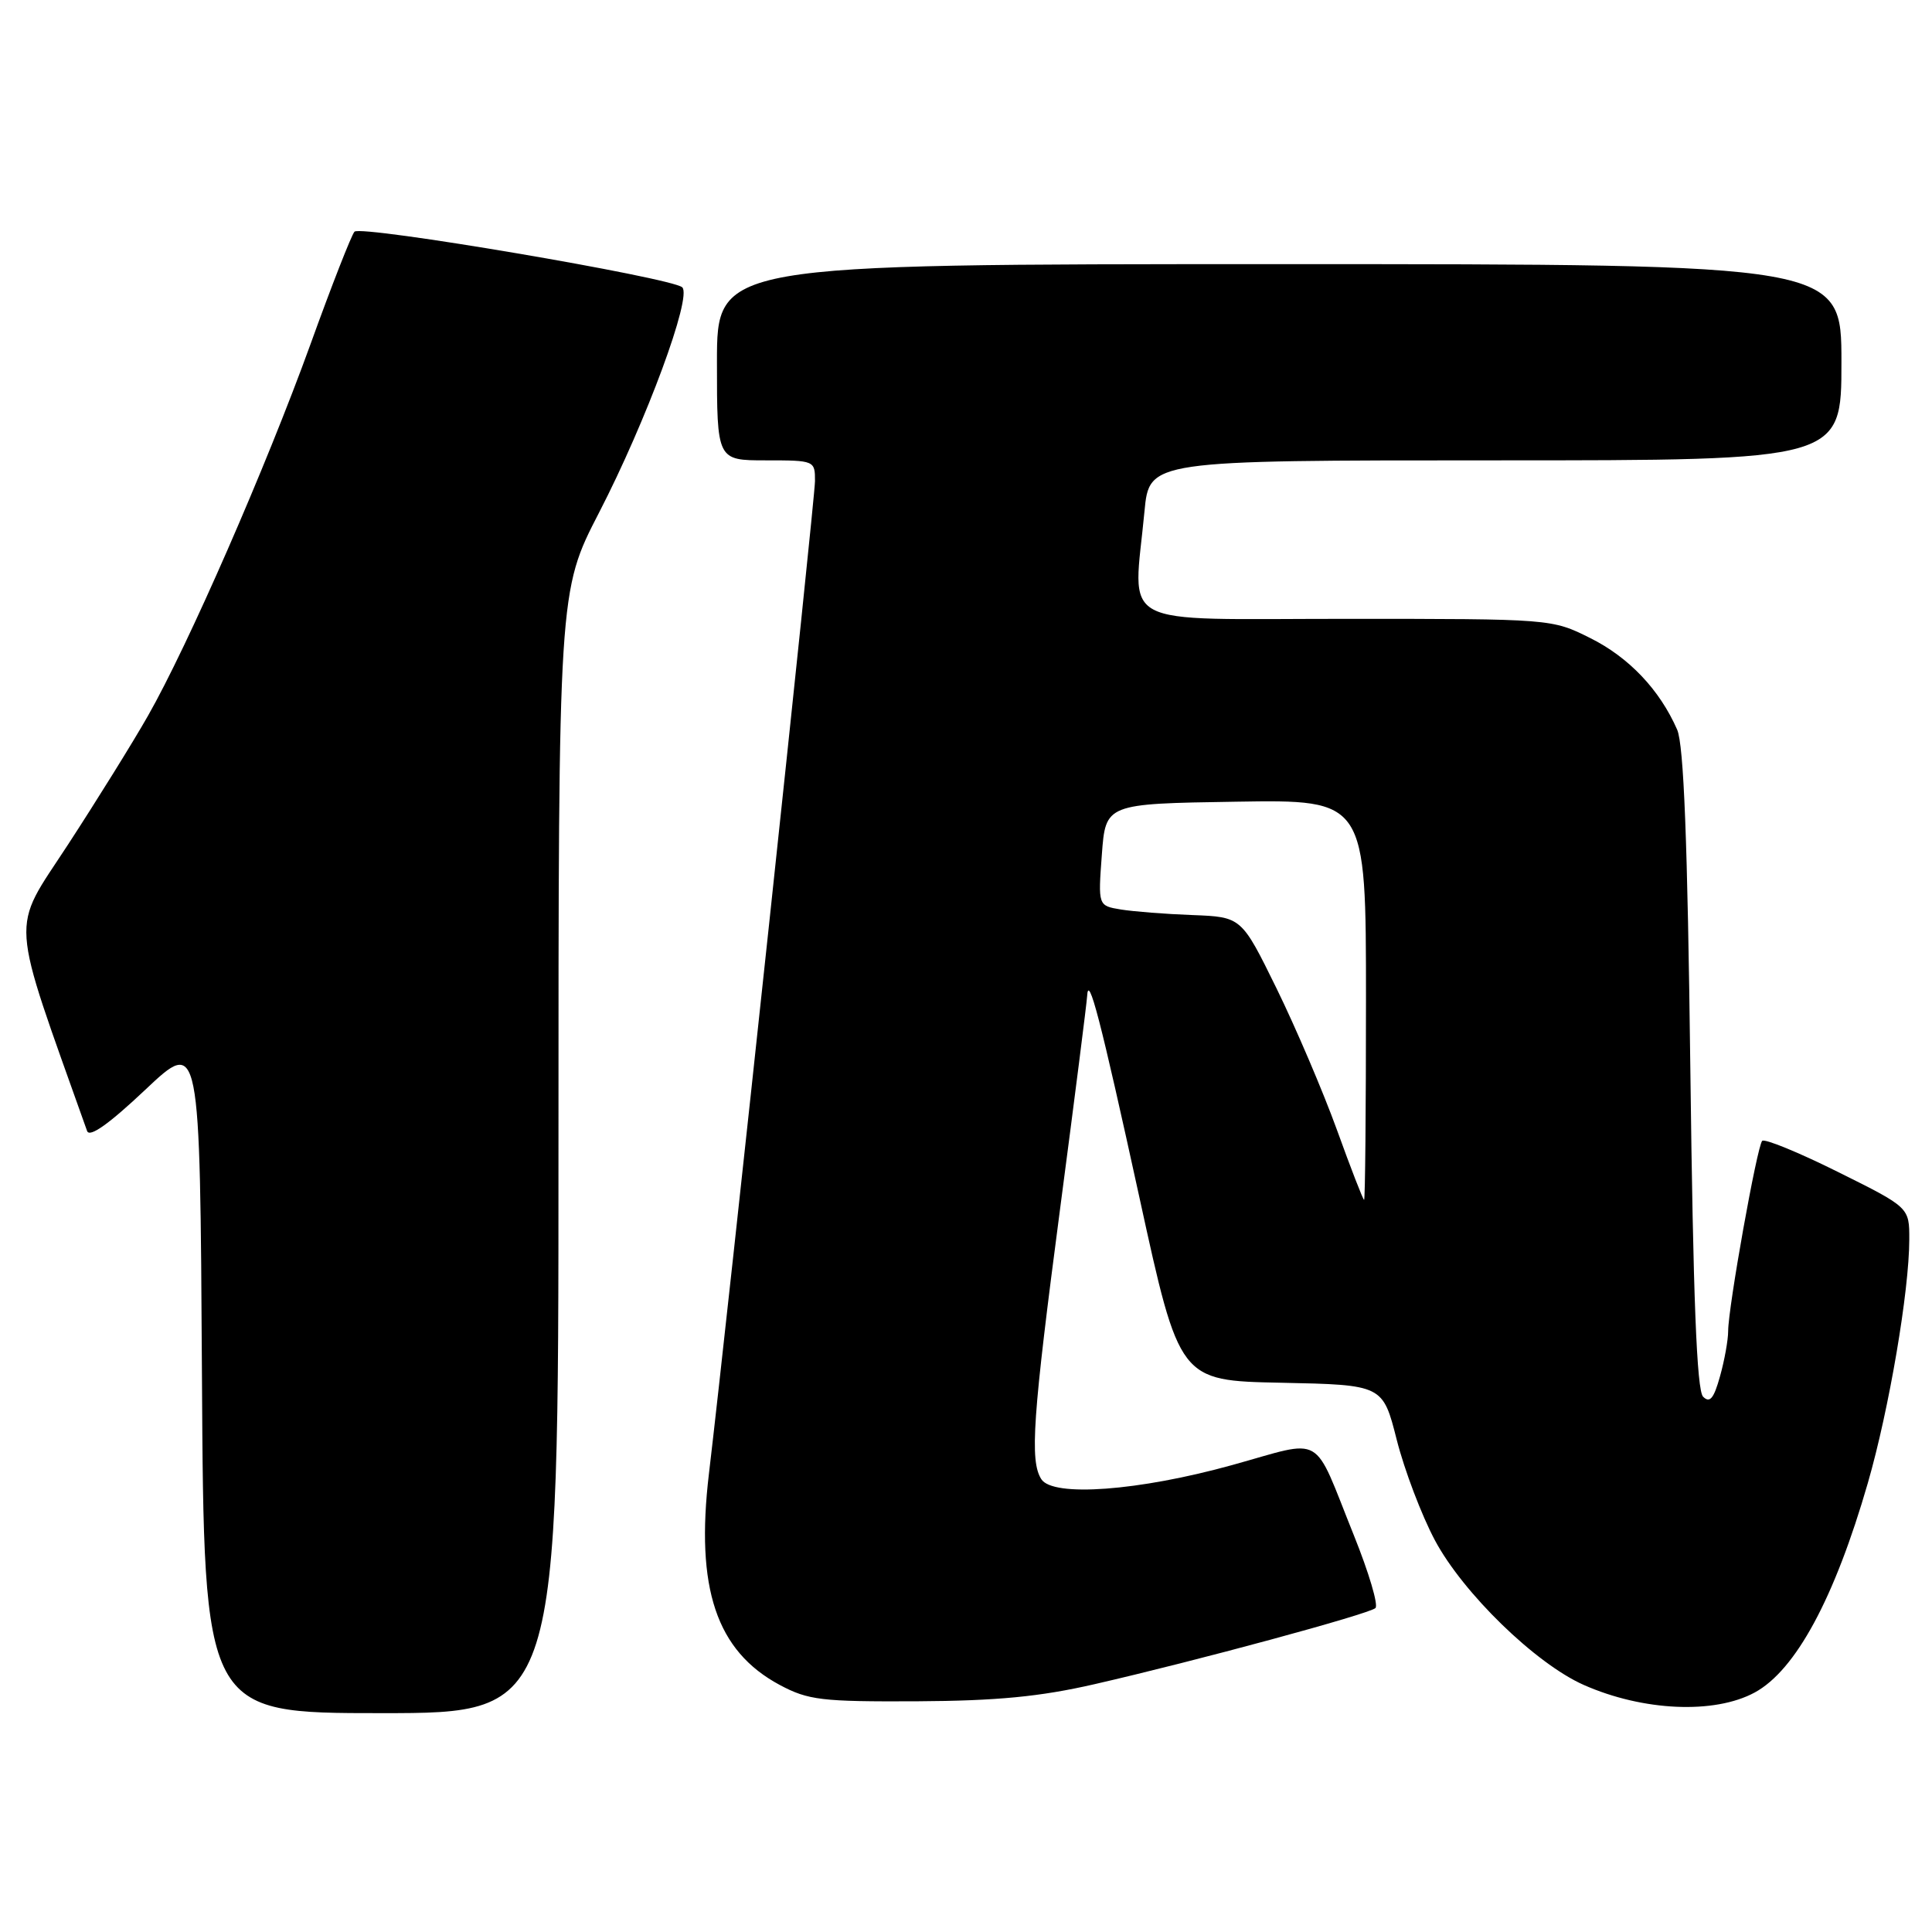 <?xml version="1.0" encoding="UTF-8" standalone="no"?>
<!DOCTYPE svg PUBLIC "-//W3C//DTD SVG 1.1//EN" "http://www.w3.org/Graphics/SVG/1.1/DTD/svg11.dtd" >
<svg xmlns="http://www.w3.org/2000/svg" xmlns:xlink="http://www.w3.org/1999/xlink" version="1.1" viewBox="0 0 256 256">
 <g >
 <path fill="currentColor"
d=" M 74.00 152.67 C 74.00 78.34 74.00 78.34 79.38 67.92 C 85.63 55.81 91.73 39.30 90.40 38.07 C 89.01 36.79 47.81 29.79 46.97 30.70 C 46.57 31.14 43.93 37.87 41.12 45.67 C 35.24 61.90 24.91 85.55 19.60 94.86 C 17.61 98.36 12.83 106.05 8.98 111.96 C 1.37 123.63 1.17 120.68 11.54 149.86 C 11.86 150.77 14.45 148.93 19.26 144.39 C 26.50 137.56 26.50 137.56 26.76 182.28 C 27.02 227.00 27.02 227.00 50.51 227.00 C 74.00 227.00 74.00 227.00 74.00 152.67 Z  M 232.50 224.27 C 237.94 221.32 243.09 211.78 247.50 196.50 C 250.31 186.77 252.98 171.08 252.99 164.24 C 253.00 159.99 253.00 159.99 243.54 155.29 C 238.34 152.70 233.82 150.85 233.50 151.17 C 232.82 151.85 229.00 173.21 228.99 176.37 C 228.99 177.54 228.51 180.24 227.91 182.37 C 227.09 185.32 226.56 185.96 225.67 185.07 C 224.83 184.23 224.35 171.97 223.98 141.70 C 223.61 111.46 223.11 98.70 222.23 96.68 C 219.92 91.40 215.84 87.10 210.72 84.55 C 205.62 82.00 205.56 82.00 178.30 82.00 C 147.41 82.00 150.17 83.47 151.65 67.75 C 152.29 61.00 152.29 61.00 198.14 61.00 C 244.00 61.00 244.00 61.00 244.00 48.00 C 244.00 35.00 244.00 35.00 169.50 35.00 C 95.00 35.00 95.00 35.00 95.00 48.00 C 95.00 61.00 95.00 61.00 101.50 61.00 C 107.93 61.00 108.00 61.03 107.99 63.75 C 107.98 66.24 96.45 174.14 93.94 195.25 C 92.13 210.46 94.92 218.77 103.33 223.27 C 107.10 225.28 108.86 225.49 121.50 225.43 C 132.10 225.37 137.81 224.82 145.00 223.17 C 158.50 220.08 181.36 213.88 182.25 213.08 C 182.67 212.70 181.38 208.37 179.40 203.45 C 173.84 189.64 175.67 190.70 163.26 194.13 C 150.89 197.56 139.51 198.40 137.98 196.00 C 136.43 193.55 136.82 187.89 140.49 160.00 C 142.41 145.43 144.01 132.82 144.05 132.00 C 144.21 128.87 145.82 135.07 150.99 158.72 C 156.28 182.95 156.28 182.95 169.75 183.22 C 183.23 183.50 183.23 183.50 185.08 190.80 C 186.10 194.81 188.37 200.79 190.13 204.09 C 193.87 211.10 203.47 220.43 209.85 223.26 C 217.71 226.74 227.16 227.16 232.50 224.27 Z  M 177.15 149.71 C 175.30 144.61 171.70 136.18 169.15 130.97 C 164.50 121.50 164.50 121.50 158.00 121.25 C 154.43 121.12 150.15 120.78 148.50 120.51 C 145.50 120.01 145.50 120.01 146.00 113.25 C 146.50 106.50 146.50 106.50 163.75 106.23 C 181.00 105.95 181.00 105.95 181.00 132.48 C 181.00 147.06 180.89 159.00 180.75 158.99 C 180.61 158.98 178.99 154.81 177.15 149.71 Z "/>
</g>
</svg>